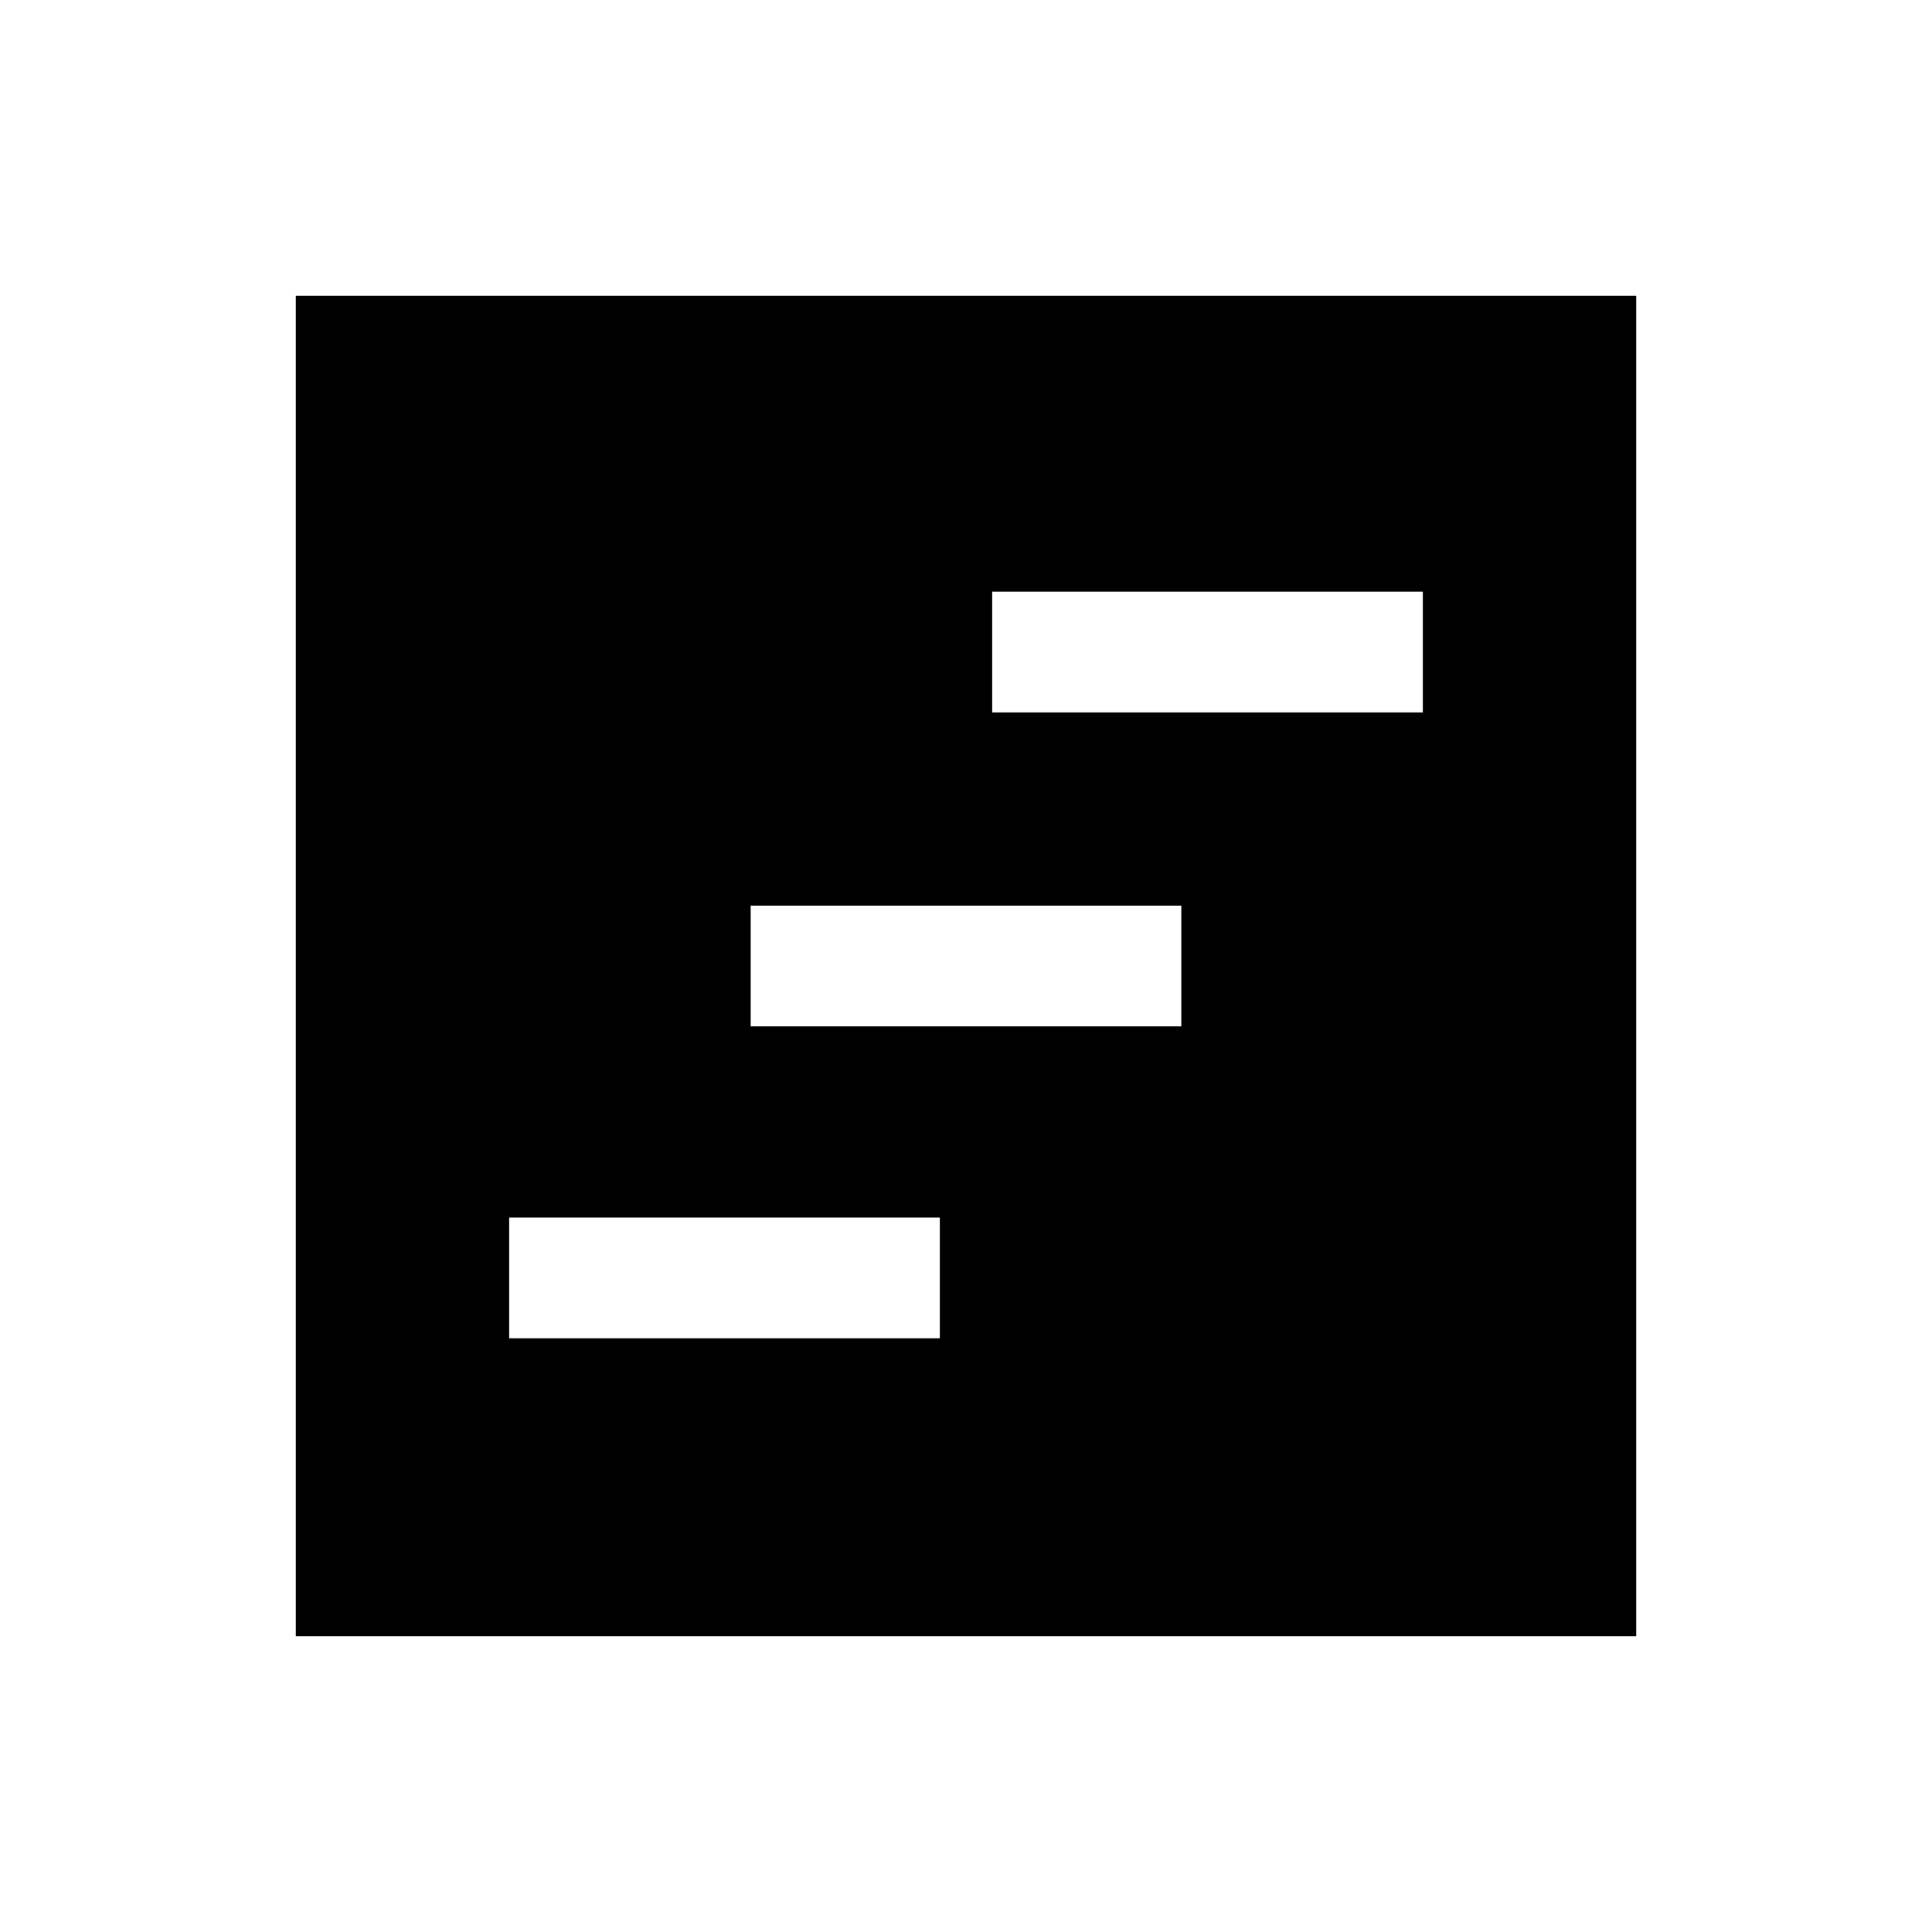 <svg xmlns="http://www.w3.org/2000/svg" height="20" width="20"><path d="M5.271 13.854h4.458v-1.25H5.271Zm5-6.479h4.458v-1.25h-4.458Zm-2.5 3.25h4.458v-1.25H7.771Zm-4.709 6.313V3.062h13.876v13.876Z"/></svg>